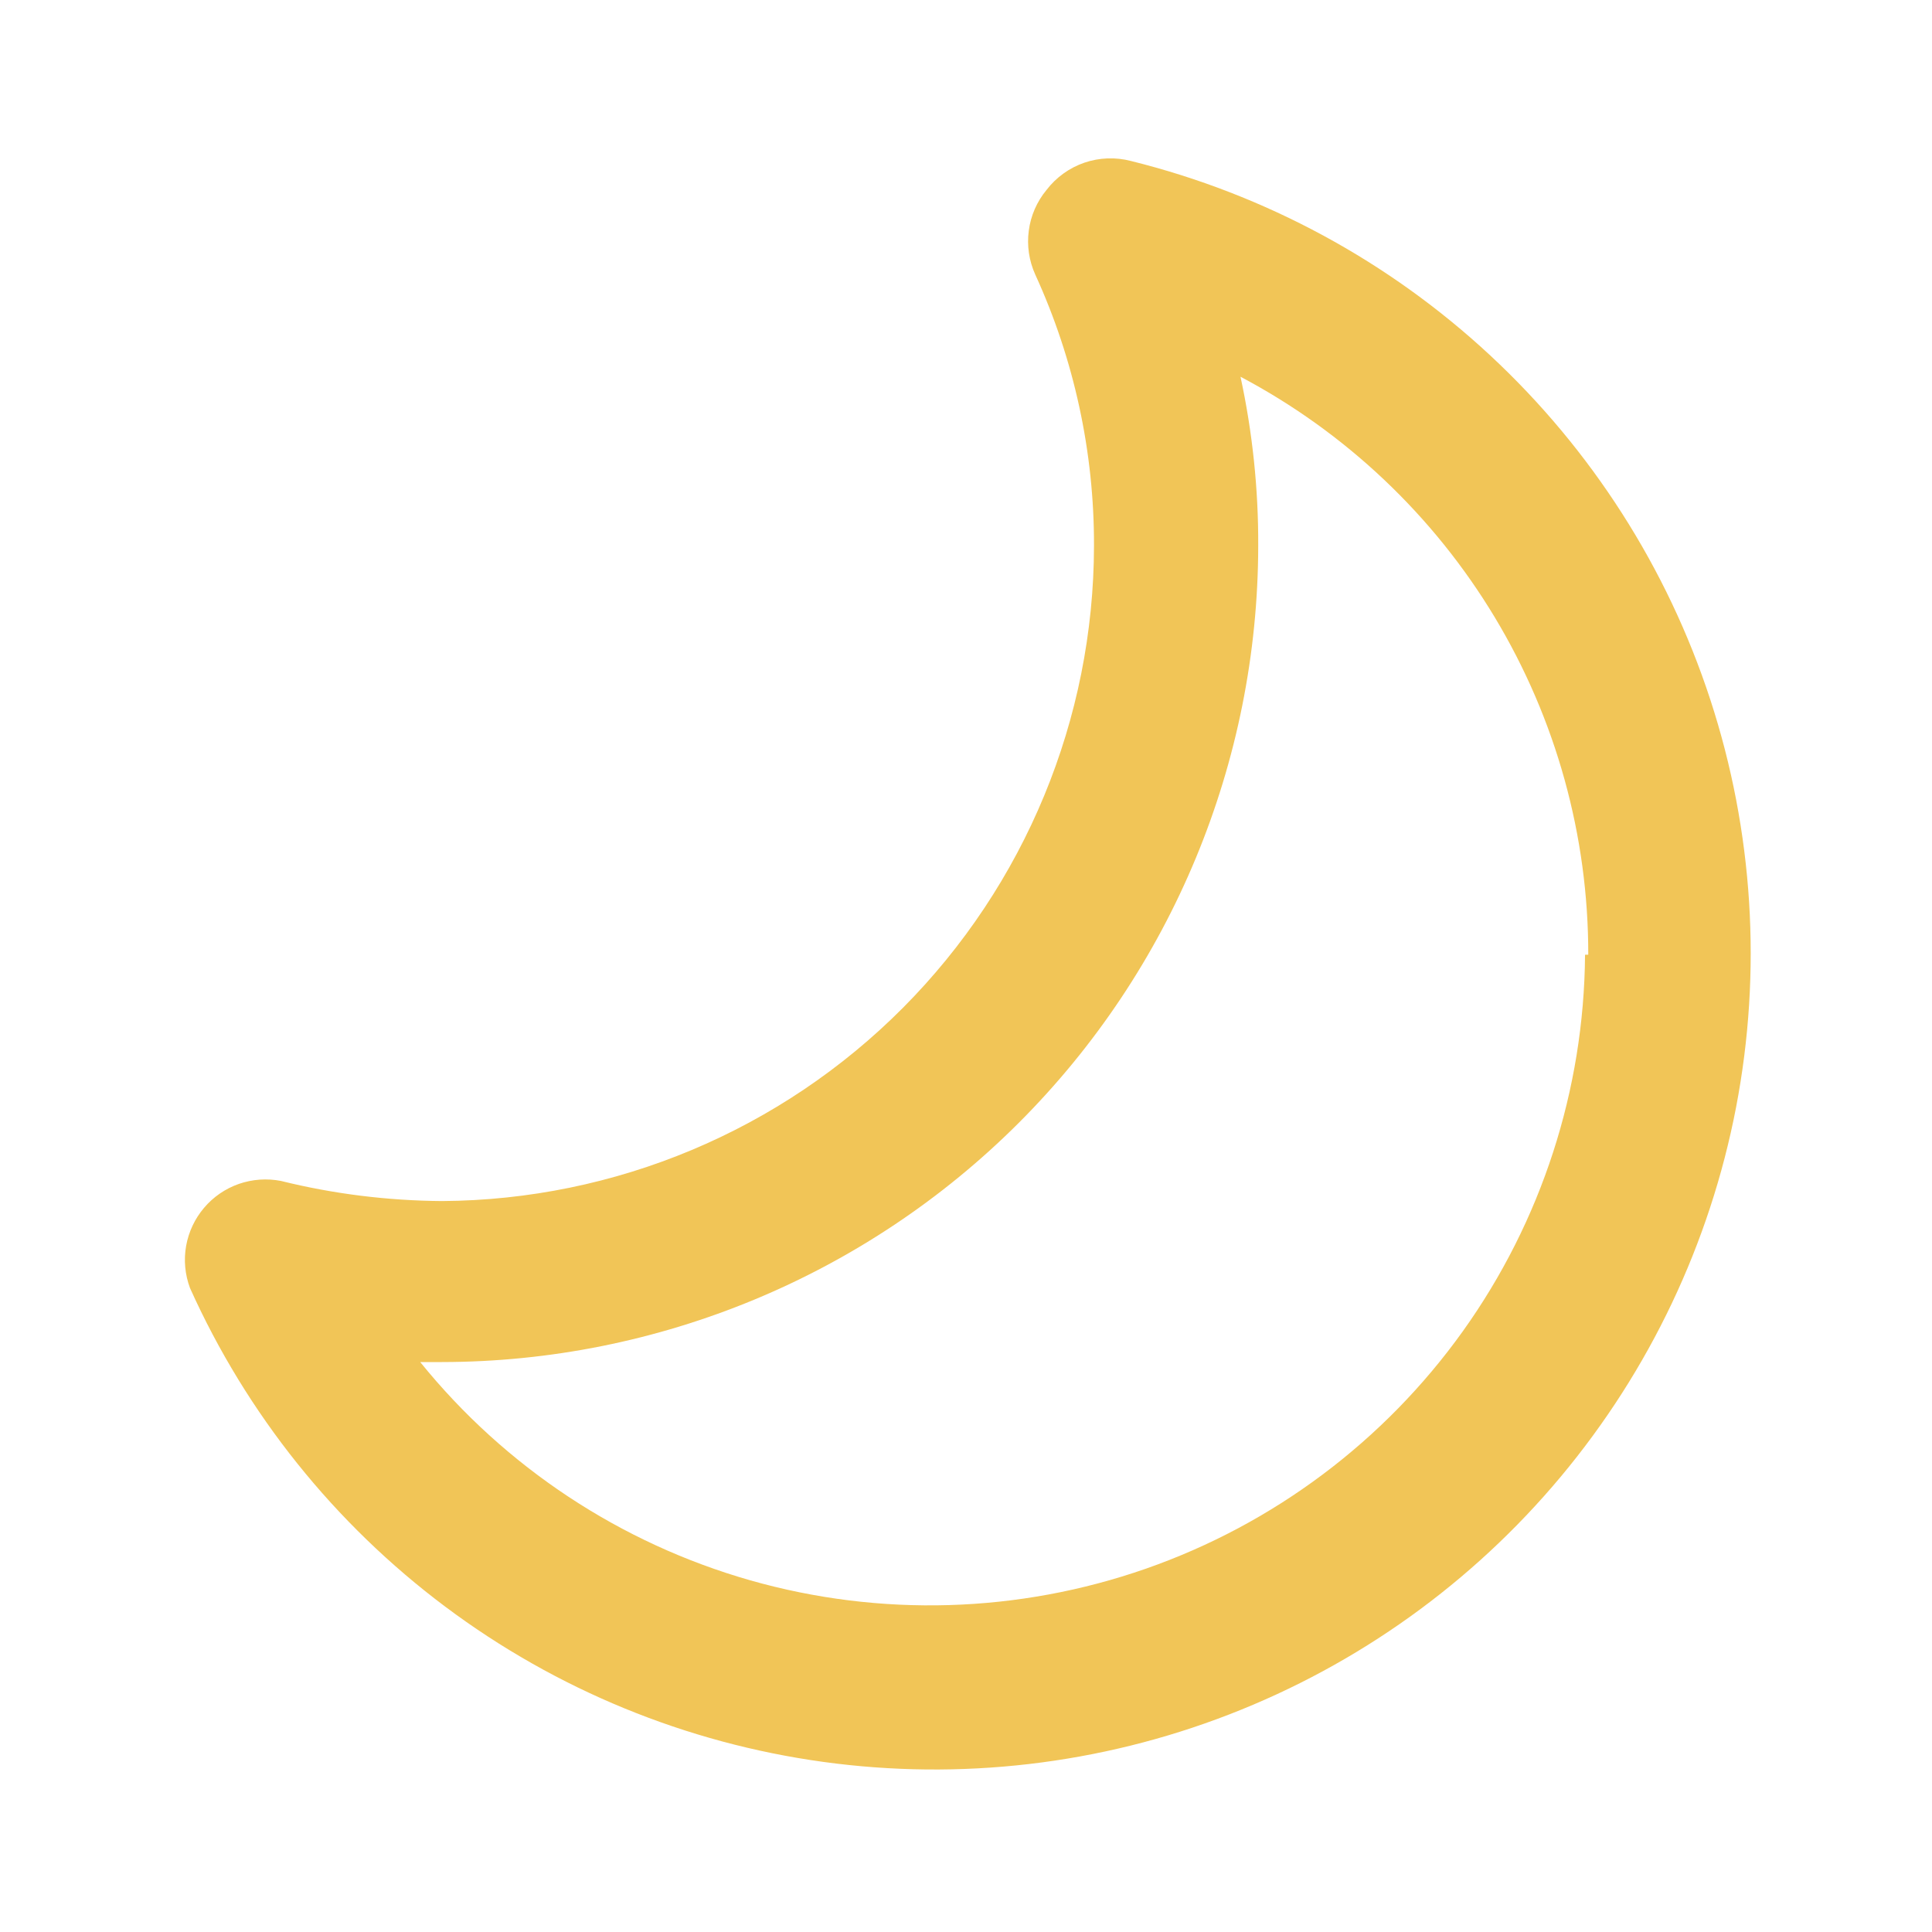 <svg width="24" height="24" viewBox="0 0 24 24" fill="none" xmlns="http://www.w3.org/2000/svg">
<path d="M13 2.36C12.881 2.504 12.804 2.679 12.78 2.865C12.755 3.051 12.783 3.239 12.86 3.41C13.344 4.467 13.593 5.617 13.59 6.78C13.587 8.931 12.734 10.994 11.217 12.519C9.7 14.044 7.641 14.907 5.49 14.92C4.816 14.915 4.144 14.832 3.49 14.67C3.315 14.636 3.135 14.649 2.967 14.707C2.799 14.766 2.65 14.868 2.535 15.004C2.42 15.139 2.343 15.303 2.312 15.478C2.281 15.653 2.298 15.833 2.36 16C3.065 17.568 4.157 18.93 5.533 19.96C6.909 20.99 8.525 21.653 10.227 21.887C11.93 22.121 13.665 21.919 15.268 21.298C16.871 20.678 18.29 19.66 19.391 18.341C20.493 17.021 21.241 15.444 21.566 13.756C21.89 12.068 21.78 10.325 21.246 8.691C20.712 7.057 19.771 5.586 18.513 4.416C17.254 3.245 15.718 2.414 14.05 2C13.859 1.95 13.657 1.957 13.47 2.021C13.284 2.085 13.12 2.203 13 2.36ZM19.69 11.86C19.678 13.538 19.148 15.172 18.172 16.537C17.195 17.902 15.821 18.932 14.237 19.486C12.653 20.04 10.936 20.091 9.322 19.632C7.708 19.172 6.275 18.225 5.22 16.92L5.49 16.92C8.178 16.917 10.756 15.848 12.657 13.947C14.558 12.046 15.627 9.468 15.63 6.78C15.633 6.074 15.559 5.37 15.41 4.68C16.715 5.37 17.808 6.404 18.569 7.669C19.33 8.934 19.732 10.383 19.73 11.86L19.69 11.86Z" fill="#F1C557"/>
</svg>
